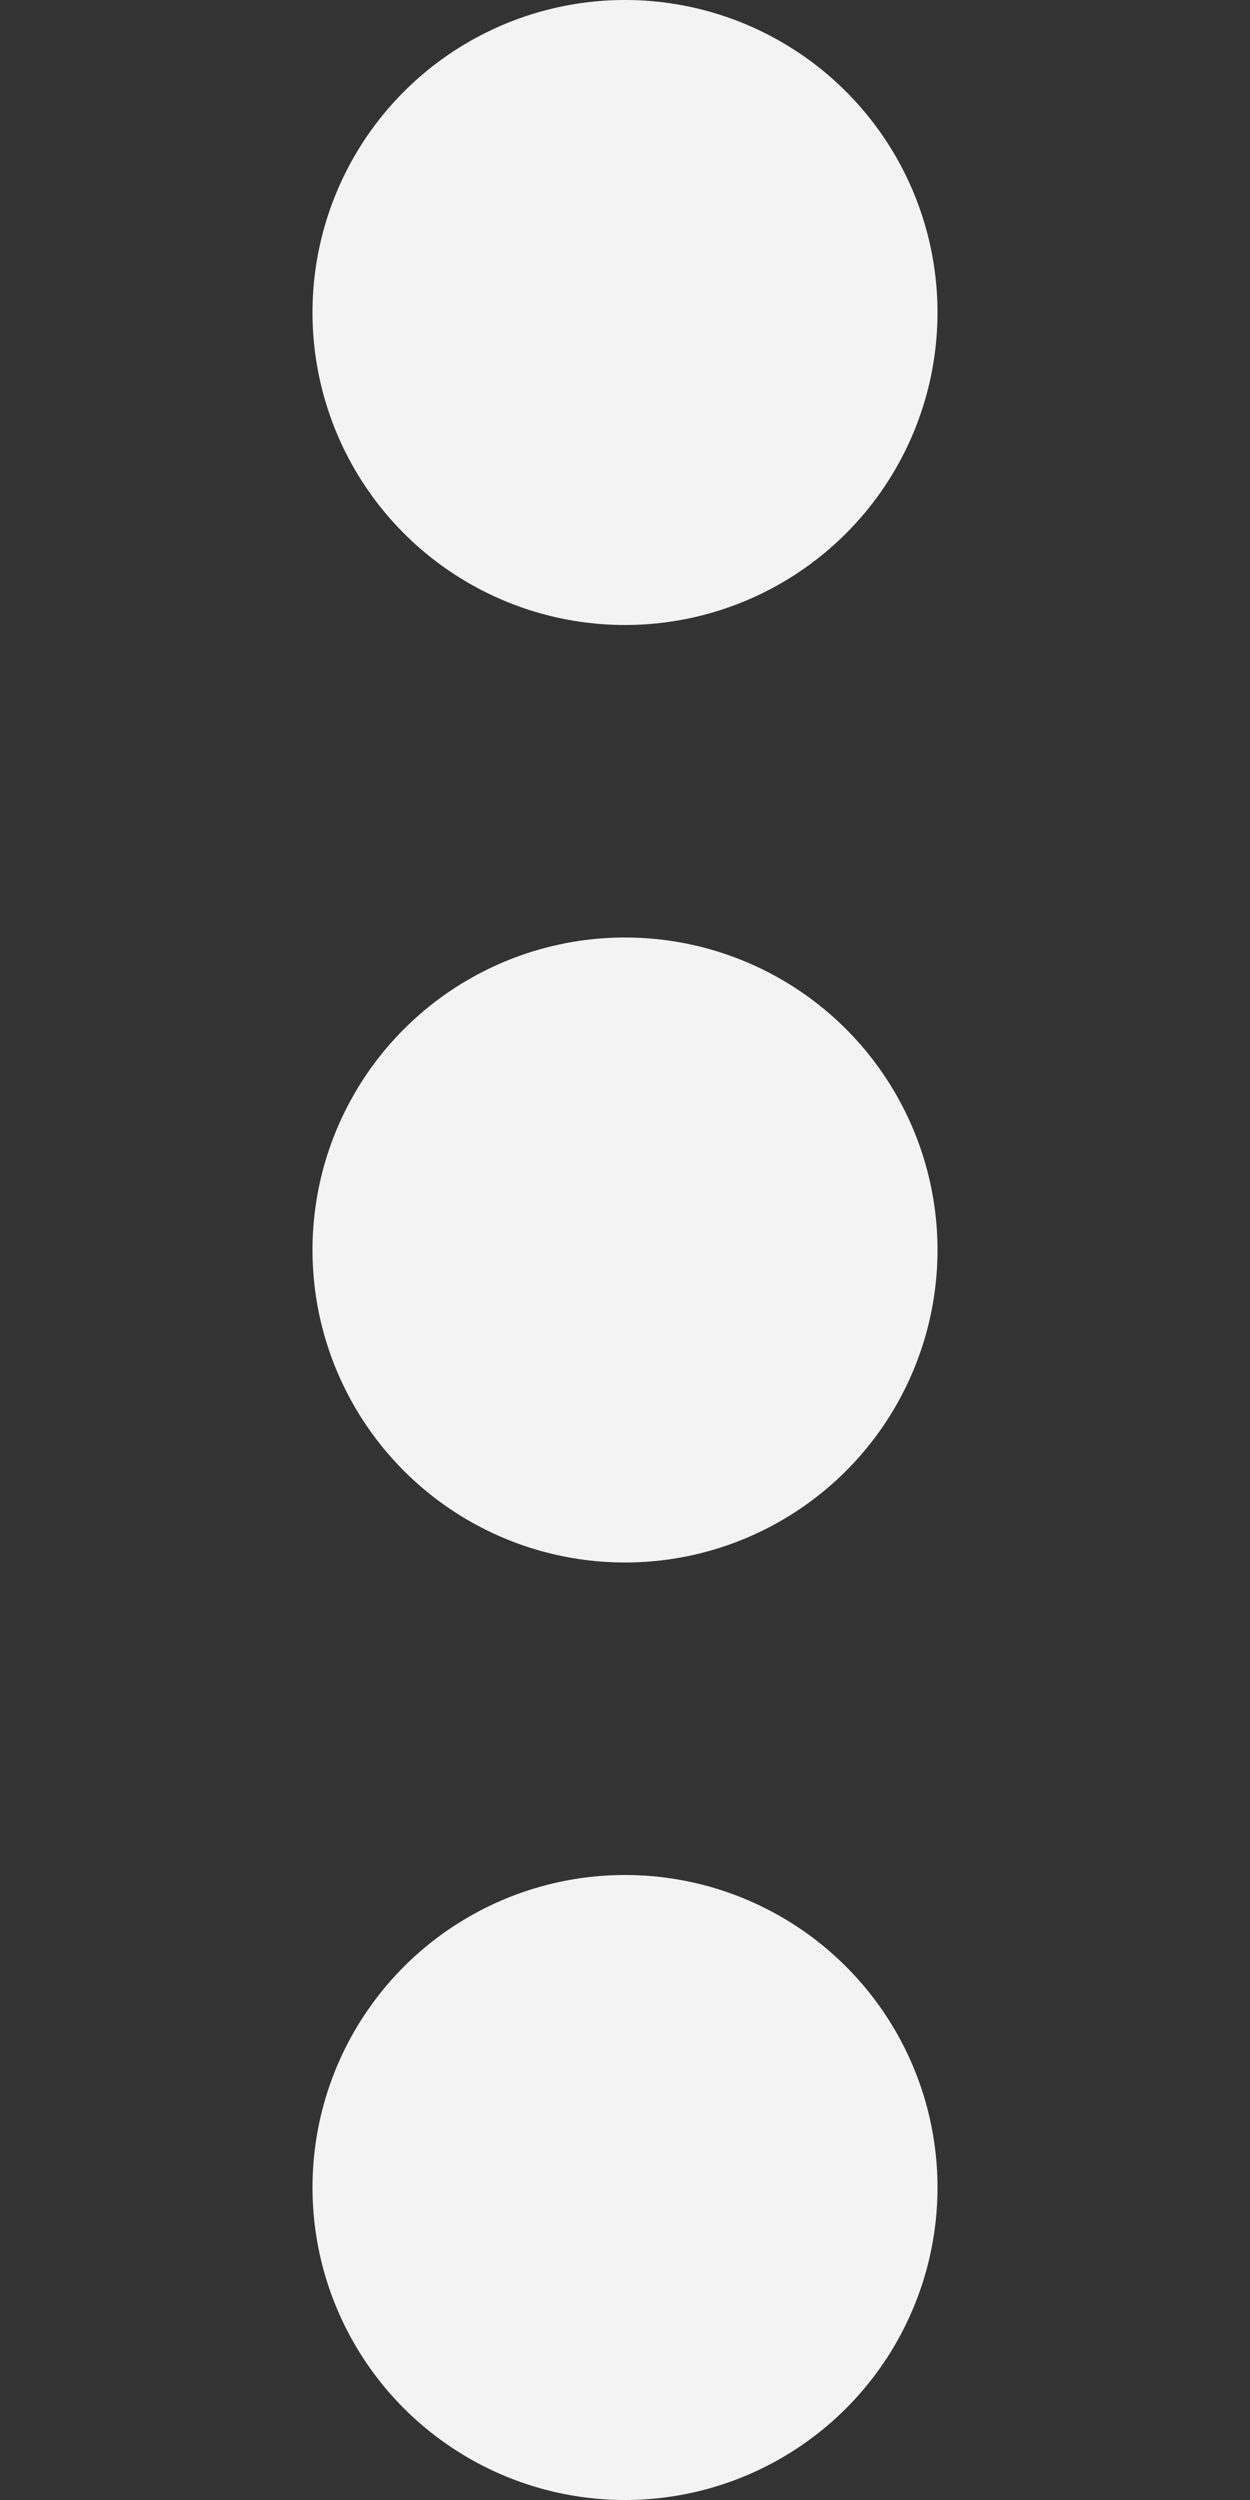 <svg xmlns:rdf="http://www.w3.org/1999/02/22-rdf-syntax-ns#" xmlns="http://www.w3.org/2000/svg" xml:space="preserve" viewBox="0 0 10 20" height="20" width="10" version="1.1" y="0px" x="0px" xmlns:cc="http://creativecommons.org/ns#" xmlns:dc="http://purl.org/dc/elements/1.1/"><rect x="0" y="0" width="10" height="20" fill="#333333" stroke="none"/><g fill-opacity=".941" fill="#fff"><circle cx="5" cy="10" r="2.5"/><circle cx="5" cy="2.5" r="2.5"/><circle cx="5" cy="17.5" r="2.5"/></g></svg>
